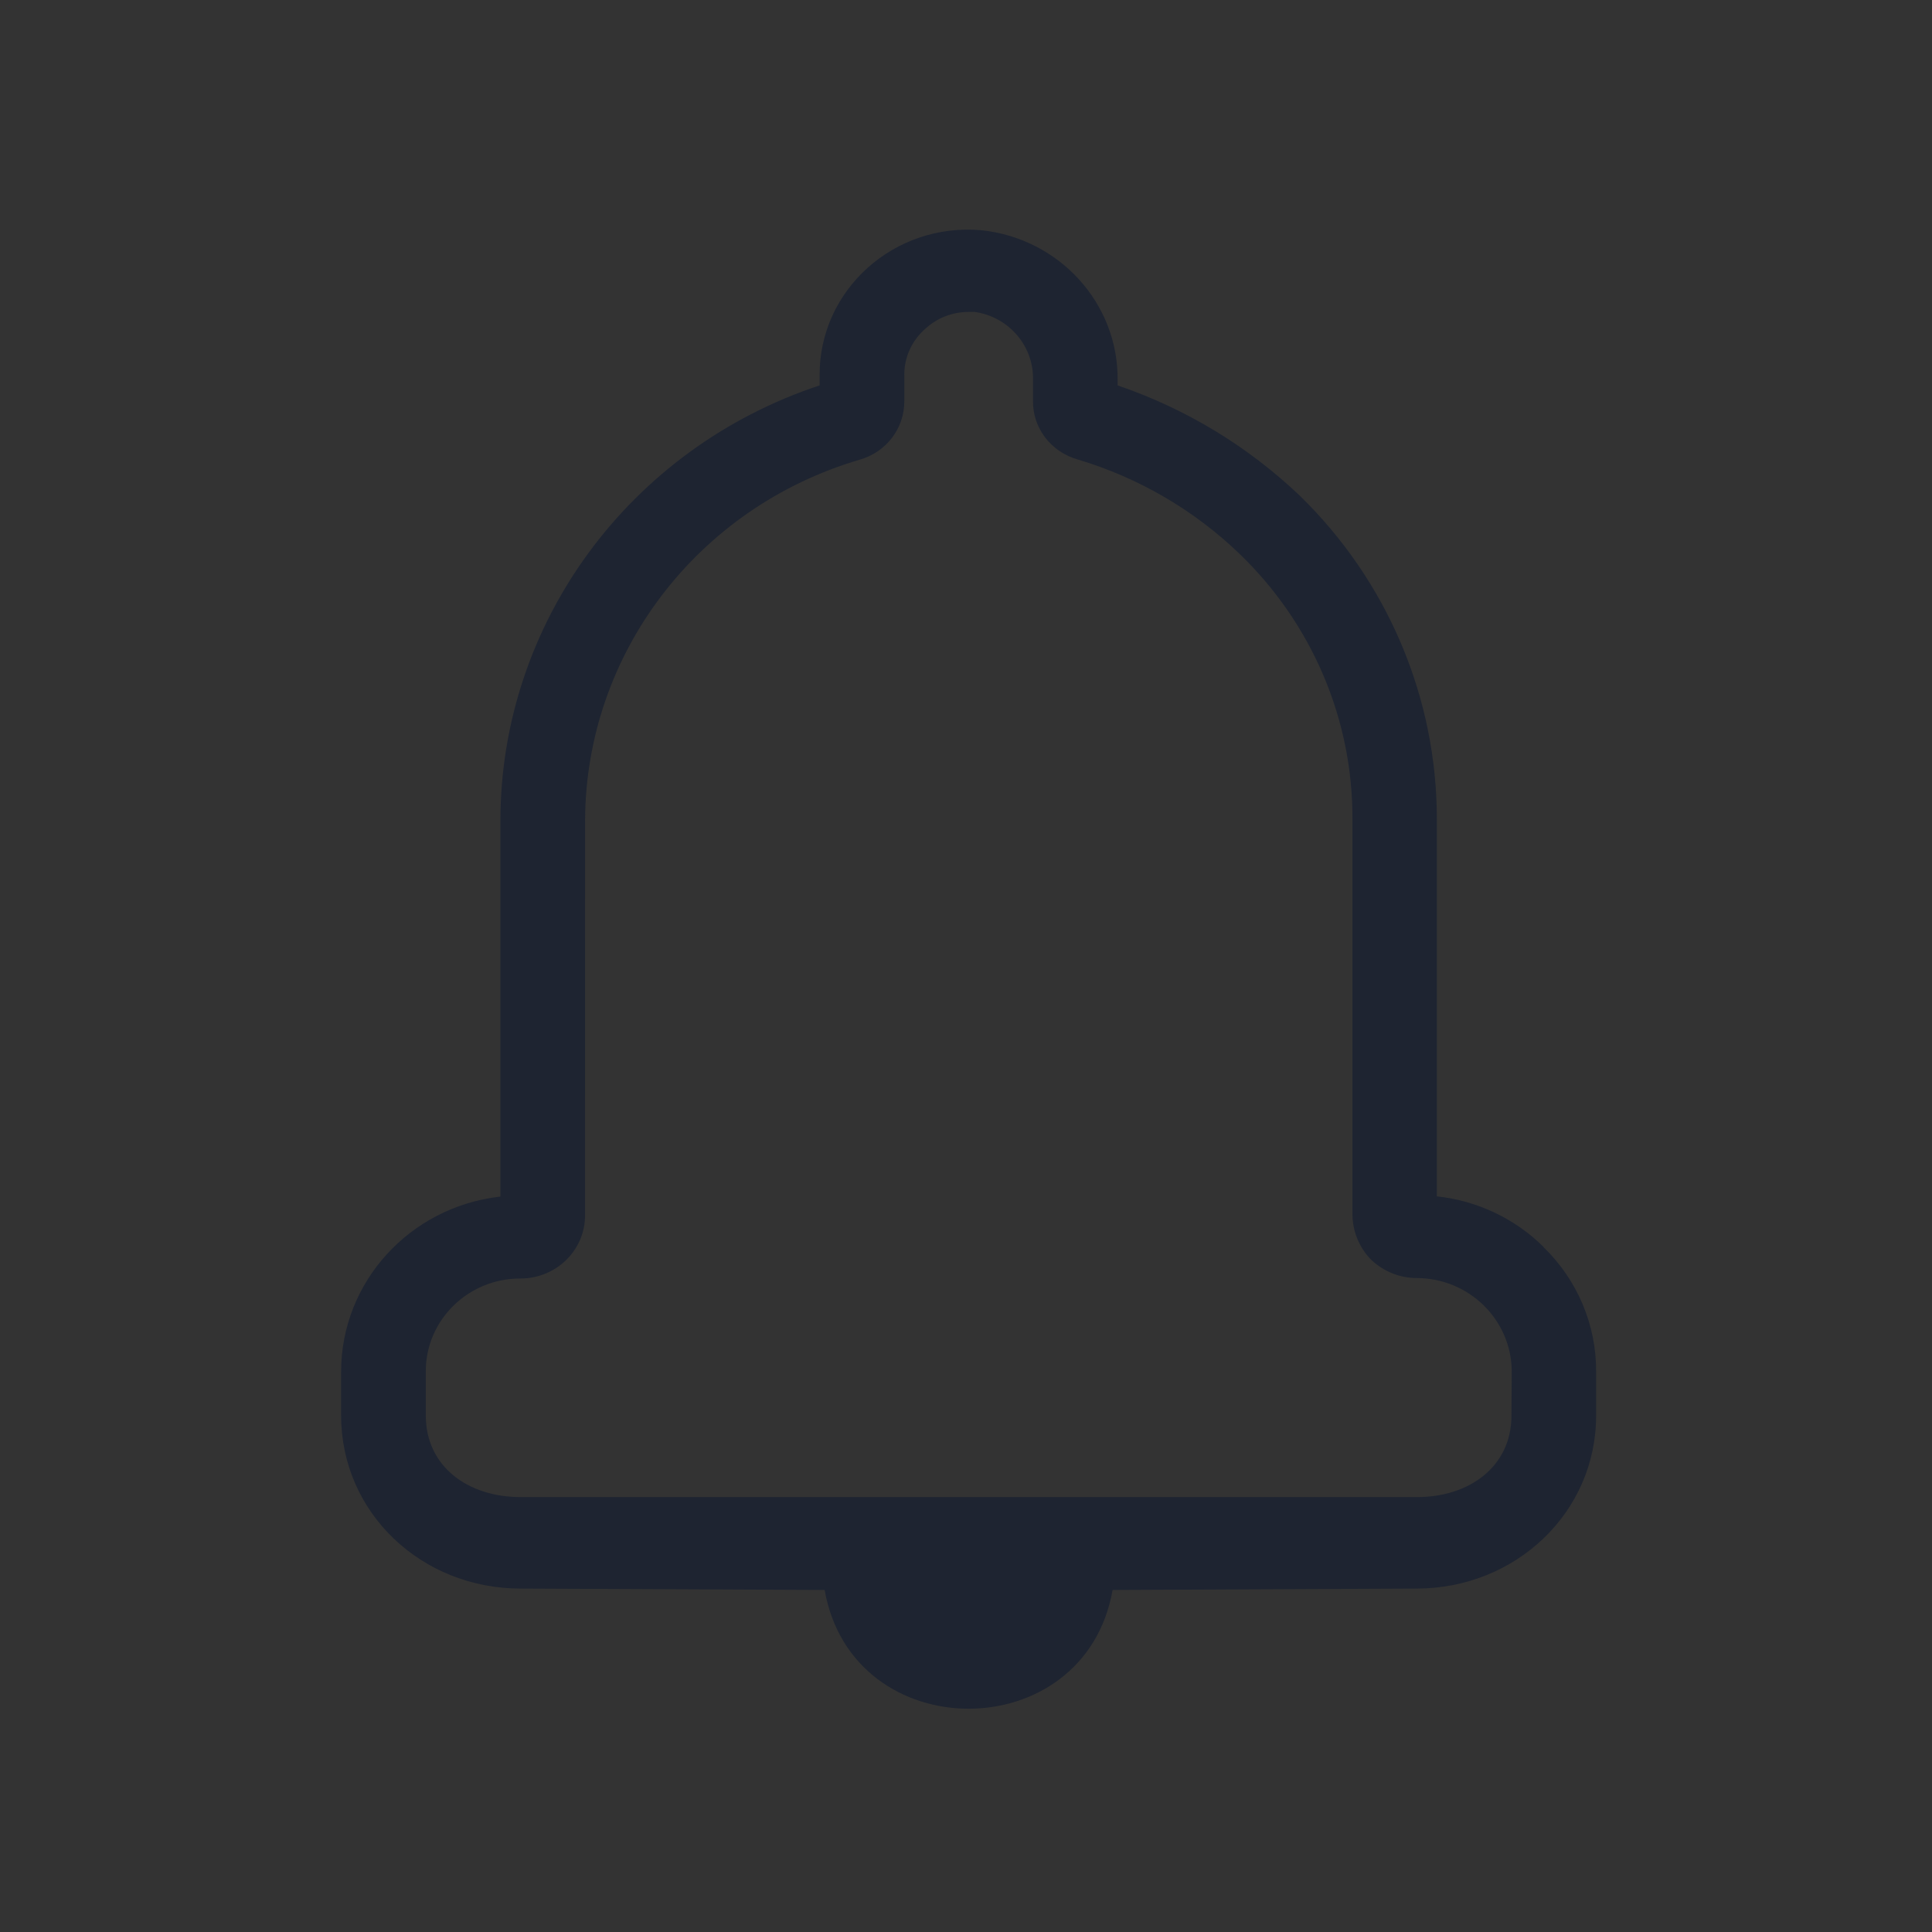 <?xml version="1.0" encoding="UTF-8" standalone="no"?>
<svg
   width="32"
   height="32"
   viewBox="0 0 8.467 8.467"
   version="1.1"
   id="svg830"
   inkscape:version="1.2.1 (9c6d41e410, 2022-07-14)"
   sodipodi:docname="notifications.svg"
   xmlns:inkscape="http://www.inkscape.org/namespaces/inkscape"
   xmlns:sodipodi="http://sodipodi.sourceforge.net/DTD/sodipodi-0.dtd"
   xmlns="http://www.w3.org/2000/svg"
   xmlns:svg="http://www.w3.org/2000/svg"
   xmlns:rdf="http://www.w3.org/1999/02/22-rdf-syntax-ns#"
   xmlns:cc="http://creativecommons.org/ns#"
   xmlns:dc="http://purl.org/dc/elements/1.1/">
  <rect x="0" y="0" width="8.467" height="8.467" fill="#333333" stroke="none"/>
  <defs
     id="defs824" />
  <sodipodi:namedview
     id="base"
     pagecolor="#000000"
     bordercolor="#ff0707"
     borderopacity="1"
     inkscape:pageopacity="0"
     inkscape:pageshadow="2"
     inkscape:zoom="7.9999999"
     inkscape:cx="32"
     inkscape:cy="4.8125001"
     inkscape:document-units="px"
     inkscape:current-layer="layer1"
     showgrid="true"
     units="px"
     inkscape:snap-intersection-paths="true"
     inkscape:object-paths="true"
     inkscape:snap-smooth-nodes="true"
     inkscape:object-nodes="true"
     inkscape:window-width="1920"
     inkscape:window-height="1004"
     inkscape:window-x="0"
     inkscape:window-y="0"
     inkscape:window-maximized="1"
     inkscape:snap-global="true"
     showguides="true"
     inkscape:document-rotation="0"
     inkscape:lockguides="false"
     inkscape:showpageshadow="false"
     inkscape:pagecheckerboard="true"
     inkscape:deskcolor="#000000">
    <inkscape:grid
       type="xygrid"
       id="grid375" />
  </sodipodi:namedview>
  <style
     type="text/css"
     id="current-color-scheme">.ColorScheme-Text { color:#d1d5e9; }
</style>
  <g
     inkscape:label="Layer 1"
     inkscape:groupmode="layer"
     id="layer1"
     transform="translate(-2.127,-282.821)">
    <g
       id="22-22-notifications"
       transform="translate(14.023,-11.642)">
      <rect
         ry="1.2988282e-06"
         y="297.108"
         x="0.01"
         height="5.821"
         width="5.821"
         id="rect1383-2"
         style="opacity:0.003;fill:#fcfcfc;fill-opacity:1;stroke:none;stroke-width:0.108;stroke-miterlimit:4;stroke-dasharray:none;stroke-opacity:1" />
      <path
         d="m 4.618,300.853 c -0.084,-0.084 -0.196,-0.137 -0.315,-0.149 v -1.111 c 7.93e-4,-0.359 -0.145,-0.704 -0.405,-0.957 -0.153,-0.146 -0.336,-0.257 -0.537,-0.326 v -0.015 c 0.003,-0.227 -0.172,-0.419 -0.402,-0.443 -0.257,-0.023 -0.479,0.176 -0.477,0.428 v 0.029 c -0.562,0.186 -0.941,0.702 -0.942,1.283 v 1.111 c -0.268,0.03 -0.47,0.252 -0.47,0.517 v 0.13 c 1.4e-4,0.287 0.237,0.511 0.53,0.511 l 0.897,0.004 c 0.082,0.468 0.768,0.468 0.85,0 l 0.897,-0.004 c 0.293,-1.4e-4 0.53,-0.224 0.53,-0.511 v -0.13 c 7.94e-4,-0.138 -0.055,-0.27 -0.155,-0.367 z m -0.095,0.497 c 2.3e-4,0.152 -0.125,0.242 -0.28,0.241 H 1.598 c -0.155,2.7e-4 -0.28,-0.09 -0.28,-0.241 v -0.13 c -2.3e-4,-0.152 0.125,-0.274 0.28,-0.274 0.106,-2.6e-4 0.191,-0.085 0.19,-0.189 l 9e-5,-1.165 c 0.002,-0.49 0.331,-0.921 0.81,-1.063 0.079,-0.022 0.133,-0.093 0.133,-0.174 v -0.076 c -5.29e-4,-0.052 0.022,-0.102 0.062,-0.137 0.035,-0.032 0.08,-0.049 0.127,-0.049 h 0.018 c 0.101,0.014 0.175,0.101 0.172,0.201 v 0.061 c -0.001,0.081 0.053,0.152 0.132,0.174 0.18,0.054 0.344,0.15 0.477,0.279 0.214,0.207 0.334,0.489 0.332,0.783 v 1.165 c 6.1e-5,0.05 0.02,0.098 0.055,0.135 0.036,0.035 0.085,0.054 0.135,0.054 0.154,7.9e-4 0.279,0.123 0.28,0.274 z"
         id="path539-5"
         style="fill:#1e2431;fill-opacity:1;stroke-width:0.247"
         sodipodi:nodetypes="ccccccccccccccccccccccccccccccccccccccccccccc" />
    </g>
    <g
       id="notifications-disabled"
       transform="translate(0.01,-0.144)">
      <rect
         ry="1.2988289e-06"
         y="274.233"
         x="2.117"
         height="8.467"
         width="8.467"
         id="rect891-7-2"
         style="opacity:0.003;fill:#050505;fill-opacity:1;stroke:none;stroke-width:0.108;stroke-miterlimit:4;stroke-dasharray:none;stroke-opacity:1" />
      <path
         d="m 5.468,276.025 c -0.212,0.109 -0.029,0.408 0.186,0.314 0.189,-0.082 0.397,-0.104 0.415,-0.345 0.01,-0.149 0.005,-0.294 0.177,-0.361 a 0.289,0.282 0 0 1 0.385,0.258 c 0.018,0.167 0.013,0.298 0.204,0.372 a 1.79,1.747 0 0 1 1.046,0.883 2.095,2.044 0 0 1 0.154,0.896 v 0.733 a 0.186,0.182 0 0 0 0.372,0 c 0,-0.598 0.069,-1.232 -0.194,-1.79 a 2.062,2.012 0 0 0 -1.123,-1.02 c -0.013,-0.004 -0.058,-0.025 -0.084,-0.033 0,-0.007 0,-0.016 0,-0.021 a 0.748,0.73 0 0 0 -0.096,-0.343 0.647,0.631 0 0 0 -1.154,0.062 0.741,0.723 0 0 0 -0.057,0.288 c 0,0.004 0,0.012 0,0.019 -0.003,7.9e-4 -0.163,0.054 -0.232,0.088 z"
         id="path2"
         style="fill:#1e2431;fill-opacity:1;stroke-width:0.368" />
      <path
         d="m 3.587,275.539 c -0.171,-0.167 -0.435,0.091 -0.264,0.254 0.394,0.385 0.789,0.773 1.183,1.158 a 2.06,2.01 0 0 0 -0.212,0.886 v 1.649 a 0.79,0.771 0 0 0 -0.7,0.766 v 0.192 a 0.789,0.77 0 0 0 0.789,0.77 h 1.336 a 0.642,0.626 0 0 0 1.265,0 h 1.336 a 0.789,0.77 0 0 0 0.428,-0.123 l 0.368,0.359 a 0.187,0.182 0 0 0 0.264,-0.258 z m 4.886,5.283 a 0.428,0.418 0 0 1 -0.153,0.029 h -3.937 a 0.416,0.406 0 0 1 -0.417,-0.407 V 280.252 a 0.416,0.406 0 0 1 0.417,-0.407 0.284,0.277 0 0 0 0.283,-0.28 v -1.728 a 1.628,1.589 0 0 1 0.123,-0.61 z"
         id="path4"
         style="fill:#1e2431;fill-opacity:1;stroke-width:0.368" />
    </g>
    <g
       id="notifications"
       transform="translate(0.01,0.108)">
      <rect
         ry="1.2988289e-06"
         y="282.712"
         x="2.117"
         height="8.467"
         width="8.467"
         id="rect891-7"
         style="opacity:0.003;fill:#fcfcfc;fill-opacity:1;stroke:none;stroke-width:0.108;stroke-miterlimit:4;stroke-dasharray:none;stroke-opacity:1" />
      <path
         d="m 8.882,288.178 c -0.125,-0.124 -0.29,-0.203 -0.468,-0.222 v -1.65 c 0.001,-0.533 -0.215,-1.045 -0.601,-1.421 -0.227,-0.216 -0.499,-0.381 -0.798,-0.483 v -0.022 c 0.004,-0.337 -0.255,-0.622 -0.597,-0.658 -0.382,-0.034 -0.711,0.261 -0.709,0.636 v 0.044 c -0.834,0.276 -1.397,1.042 -1.399,1.905 v 1.65 c -0.398,0.045 -0.698,0.375 -0.698,0.767 v 0.193 c 2.08e-4,0.426 0.352,0.758 0.787,0.758 l 1.332,0.006 c 0.122,0.694 1.14,0.694 1.262,0 l 1.332,-0.006 c 0.434,-2.1e-4 0.787,-0.333 0.787,-0.758 v -0.193 c 0.001,-0.205 -0.082,-0.401 -0.23,-0.545 z m -0.141,0.738 c 3.41e-4,0.225 -0.186,0.359 -0.416,0.358 h -3.926 c -0.23,4e-4 -0.416,-0.133 -0.416,-0.358 v -0.193 c -3.41e-4,-0.225 0.186,-0.408 0.416,-0.407 0.157,-3.9e-4 0.284,-0.126 0.282,-0.28 l 1.33e-4,-1.73 c 0.004,-0.728 0.491,-1.368 1.202,-1.578 0.118,-0.033 0.198,-0.138 0.197,-0.258 v -0.113 c -7.85e-4,-0.078 0.033,-0.152 0.093,-0.204 0.051,-0.047 0.119,-0.073 0.189,-0.073 h 0.026 c 0.15,0.021 0.26,0.15 0.256,0.298 v 0.091 c -0.002,0.12 0.079,0.225 0.197,0.258 0.267,0.08 0.51,0.222 0.709,0.414 0.318,0.307 0.496,0.726 0.494,1.163 v 1.73 c 9.1e-5,0.074 0.029,0.146 0.082,0.2 0.054,0.051 0.125,0.08 0.2,0.08 0.229,10e-4 0.414,0.183 0.416,0.407 z"
         id="path539"
         style="fill:#1e2431;fill-opacity:1;stroke-width:0.367"
         sodipodi:nodetypes="ccccccccccccccccccccccccccccccccccccccccccccc" />
    </g>
    <g
       id="22-22-notifications-disabled"
       transform="translate(14.033,-14.444)">
      <rect
         ry="1.2988282e-06"
         y="291.179"
         x="2.0799481e-08"
         height="5.821"
         width="5.821"
         id="rect1383"
         style="opacity:0.003;fill:#ff1f1f;fill-opacity:1;stroke:none;stroke-width:0.108;stroke-miterlimit:4;stroke-dasharray:none;stroke-opacity:1" />
      <path
         d="m 2.315,292.427 c -0.143,0.073 -0.02,0.275 0.125,0.211 0.128,-0.056 0.268,-0.07 0.279,-0.232 0.007,-0.1 0.004,-0.198 0.119,-0.243 a 0.194,0.19 0 0 1 0.259,0.174 c 0.012,0.113 0.009,0.201 0.137,0.25 a 1.206,1.177 0 0 1 0.705,0.595 1.411,1.377 0 0 1 0.104,0.603 v 0.494 a 0.125,0.122 0 0 0 0.251,0 c 0,-0.403 0.046,-0.83 -0.131,-1.205 a 1.389,1.355 0 0 0 -0.757,-0.687 c -0.009,-0.003 -0.039,-0.017 -0.057,-0.022 0,-0.005 0,-0.011 0,-0.014 a 0.503,0.491 0 0 0 -0.064,-0.231 0.436,0.425 0 0 0 -0.777,0.042 0.499,0.487 0 0 0 -0.038,0.194 c 0,0.003 0,0.008 0,0.013 -0.002,5.3e-4 -0.11,0.037 -0.156,0.059 z"
         id="path2-6"
         style="fill:#1e2431;fill-opacity:1;stroke-width:0.248" />
      <path
         d="m 1.049,292.1 c -0.115,-0.112 -0.293,0.061 -0.178,0.171 0.266,0.259 0.531,0.521 0.797,0.78 a 1.387,1.354 0 0 0 -0.143,0.597 v 1.11 a 0.532,0.519 0 0 0 -0.471,0.516 v 0.13 a 0.532,0.519 0 0 0 0.531,0.518 h 0.9 a 0.432,0.422 0 0 0 0.852,0 h 0.9 a 0.531,0.518 0 0 0 0.288,-0.083 l 0.248,0.242 a 0.126,0.123 0 0 0 0.178,-0.174 z m 3.29,3.558 a 0.288,0.281 0 0 1 -0.103,0.02 h -2.651 a 0.28,0.273 0 0 1 -0.281,-0.274 v -0.13 a 0.28,0.273 0 0 1 0.281,-0.274 0.191,0.186 0 0 0 0.19,-0.188 v -1.164 a 1.096,1.07 0 0 1 0.083,-0.411 z"
         id="path4-7"
         style="fill:#1e2431;fill-opacity:1;stroke-width:0.248" />
    </g>
  </g>
</svg>
